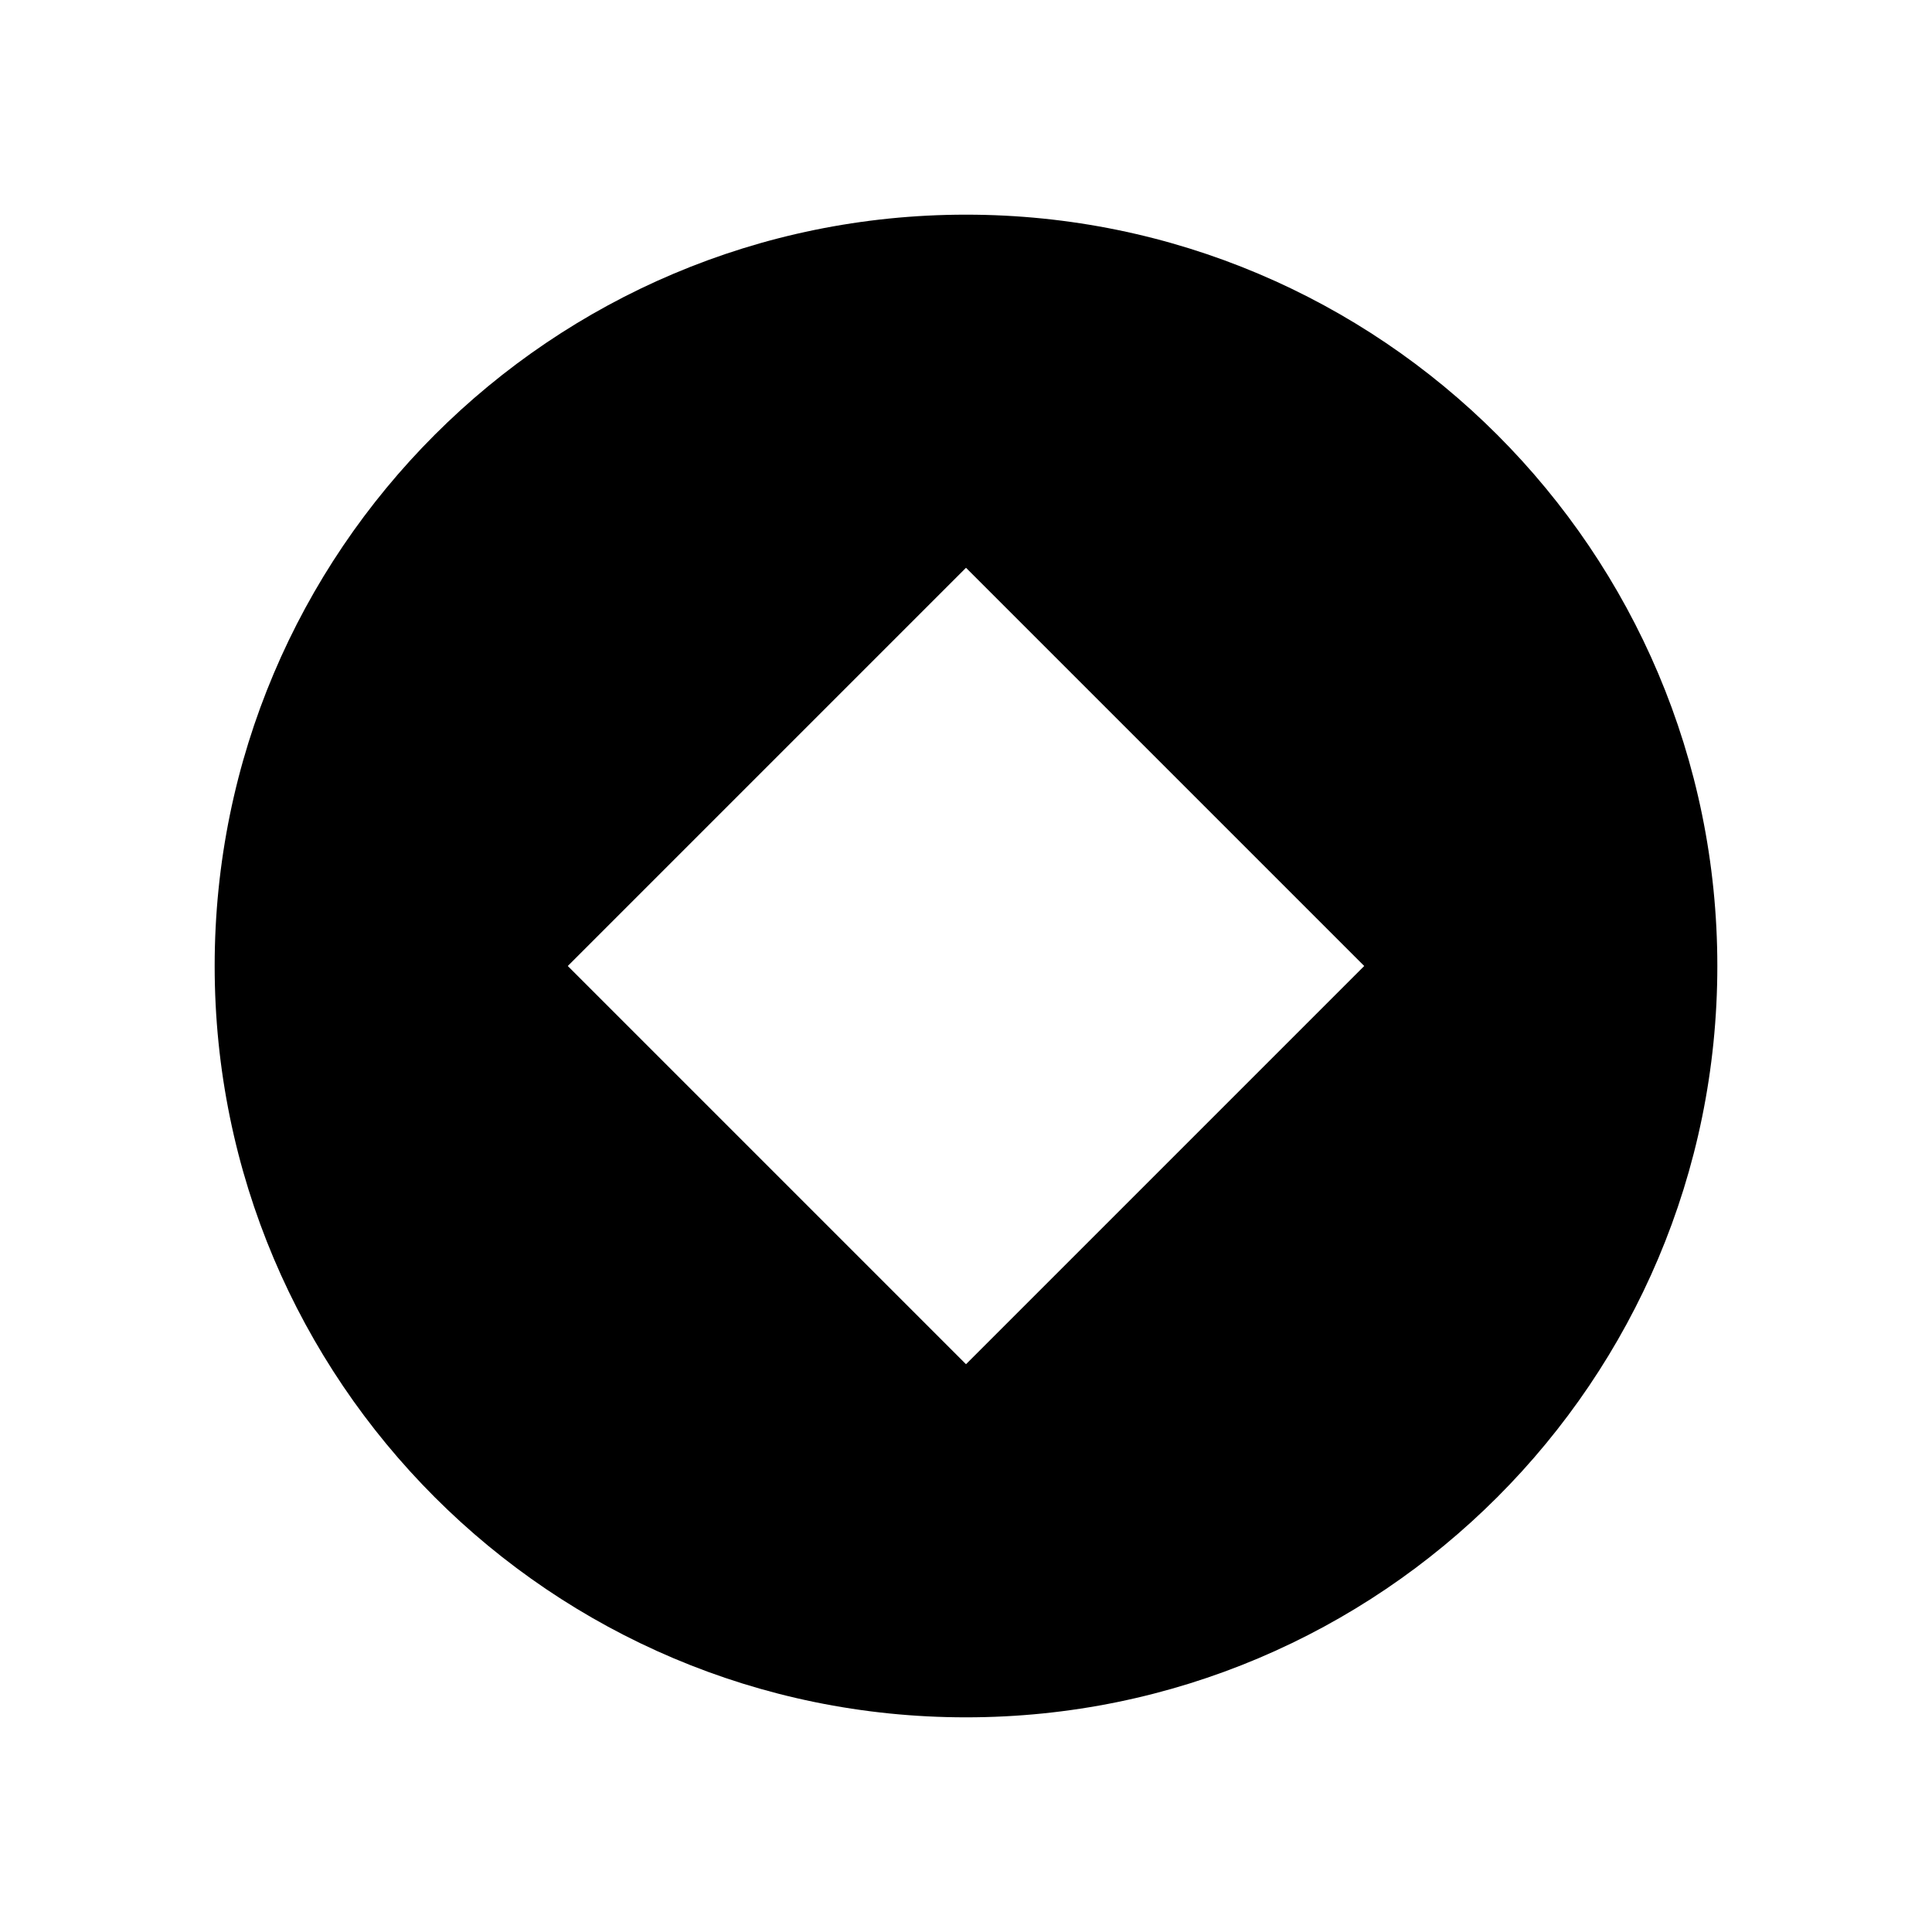 <?xml version="1.0" encoding="utf-8"?>
<!-- Generator: Adobe Illustrator 19.1.0, SVG Export Plug-In . SVG Version: 6.00 Build 0)  -->
<!DOCTYPE svg PUBLIC "-//W3C//DTD SVG 1.1//EN" "http://www.w3.org/Graphics/SVG/1.1/DTD/svg11.dtd">
<svg version="1.1" id="Logo" xmlns="http://www.w3.org/2000/svg" xmlns:xlink="http://www.w3.org/1999/xlink" x="0px" y="0px"
	 width="360px" height="360px" viewBox="0 0 360 360" style="enable-background:new 0 0 360 360;" xml:space="preserve">
<path d="M180,40c-77.3,0-140,62.7-140,140s62.7,140,140,140s140-62.7,140-140S257.3,40,180,40z M180,254.2L105.8,180l74.2-74.2
	l74.2,74.2L180,254.2z"/>
</svg>
